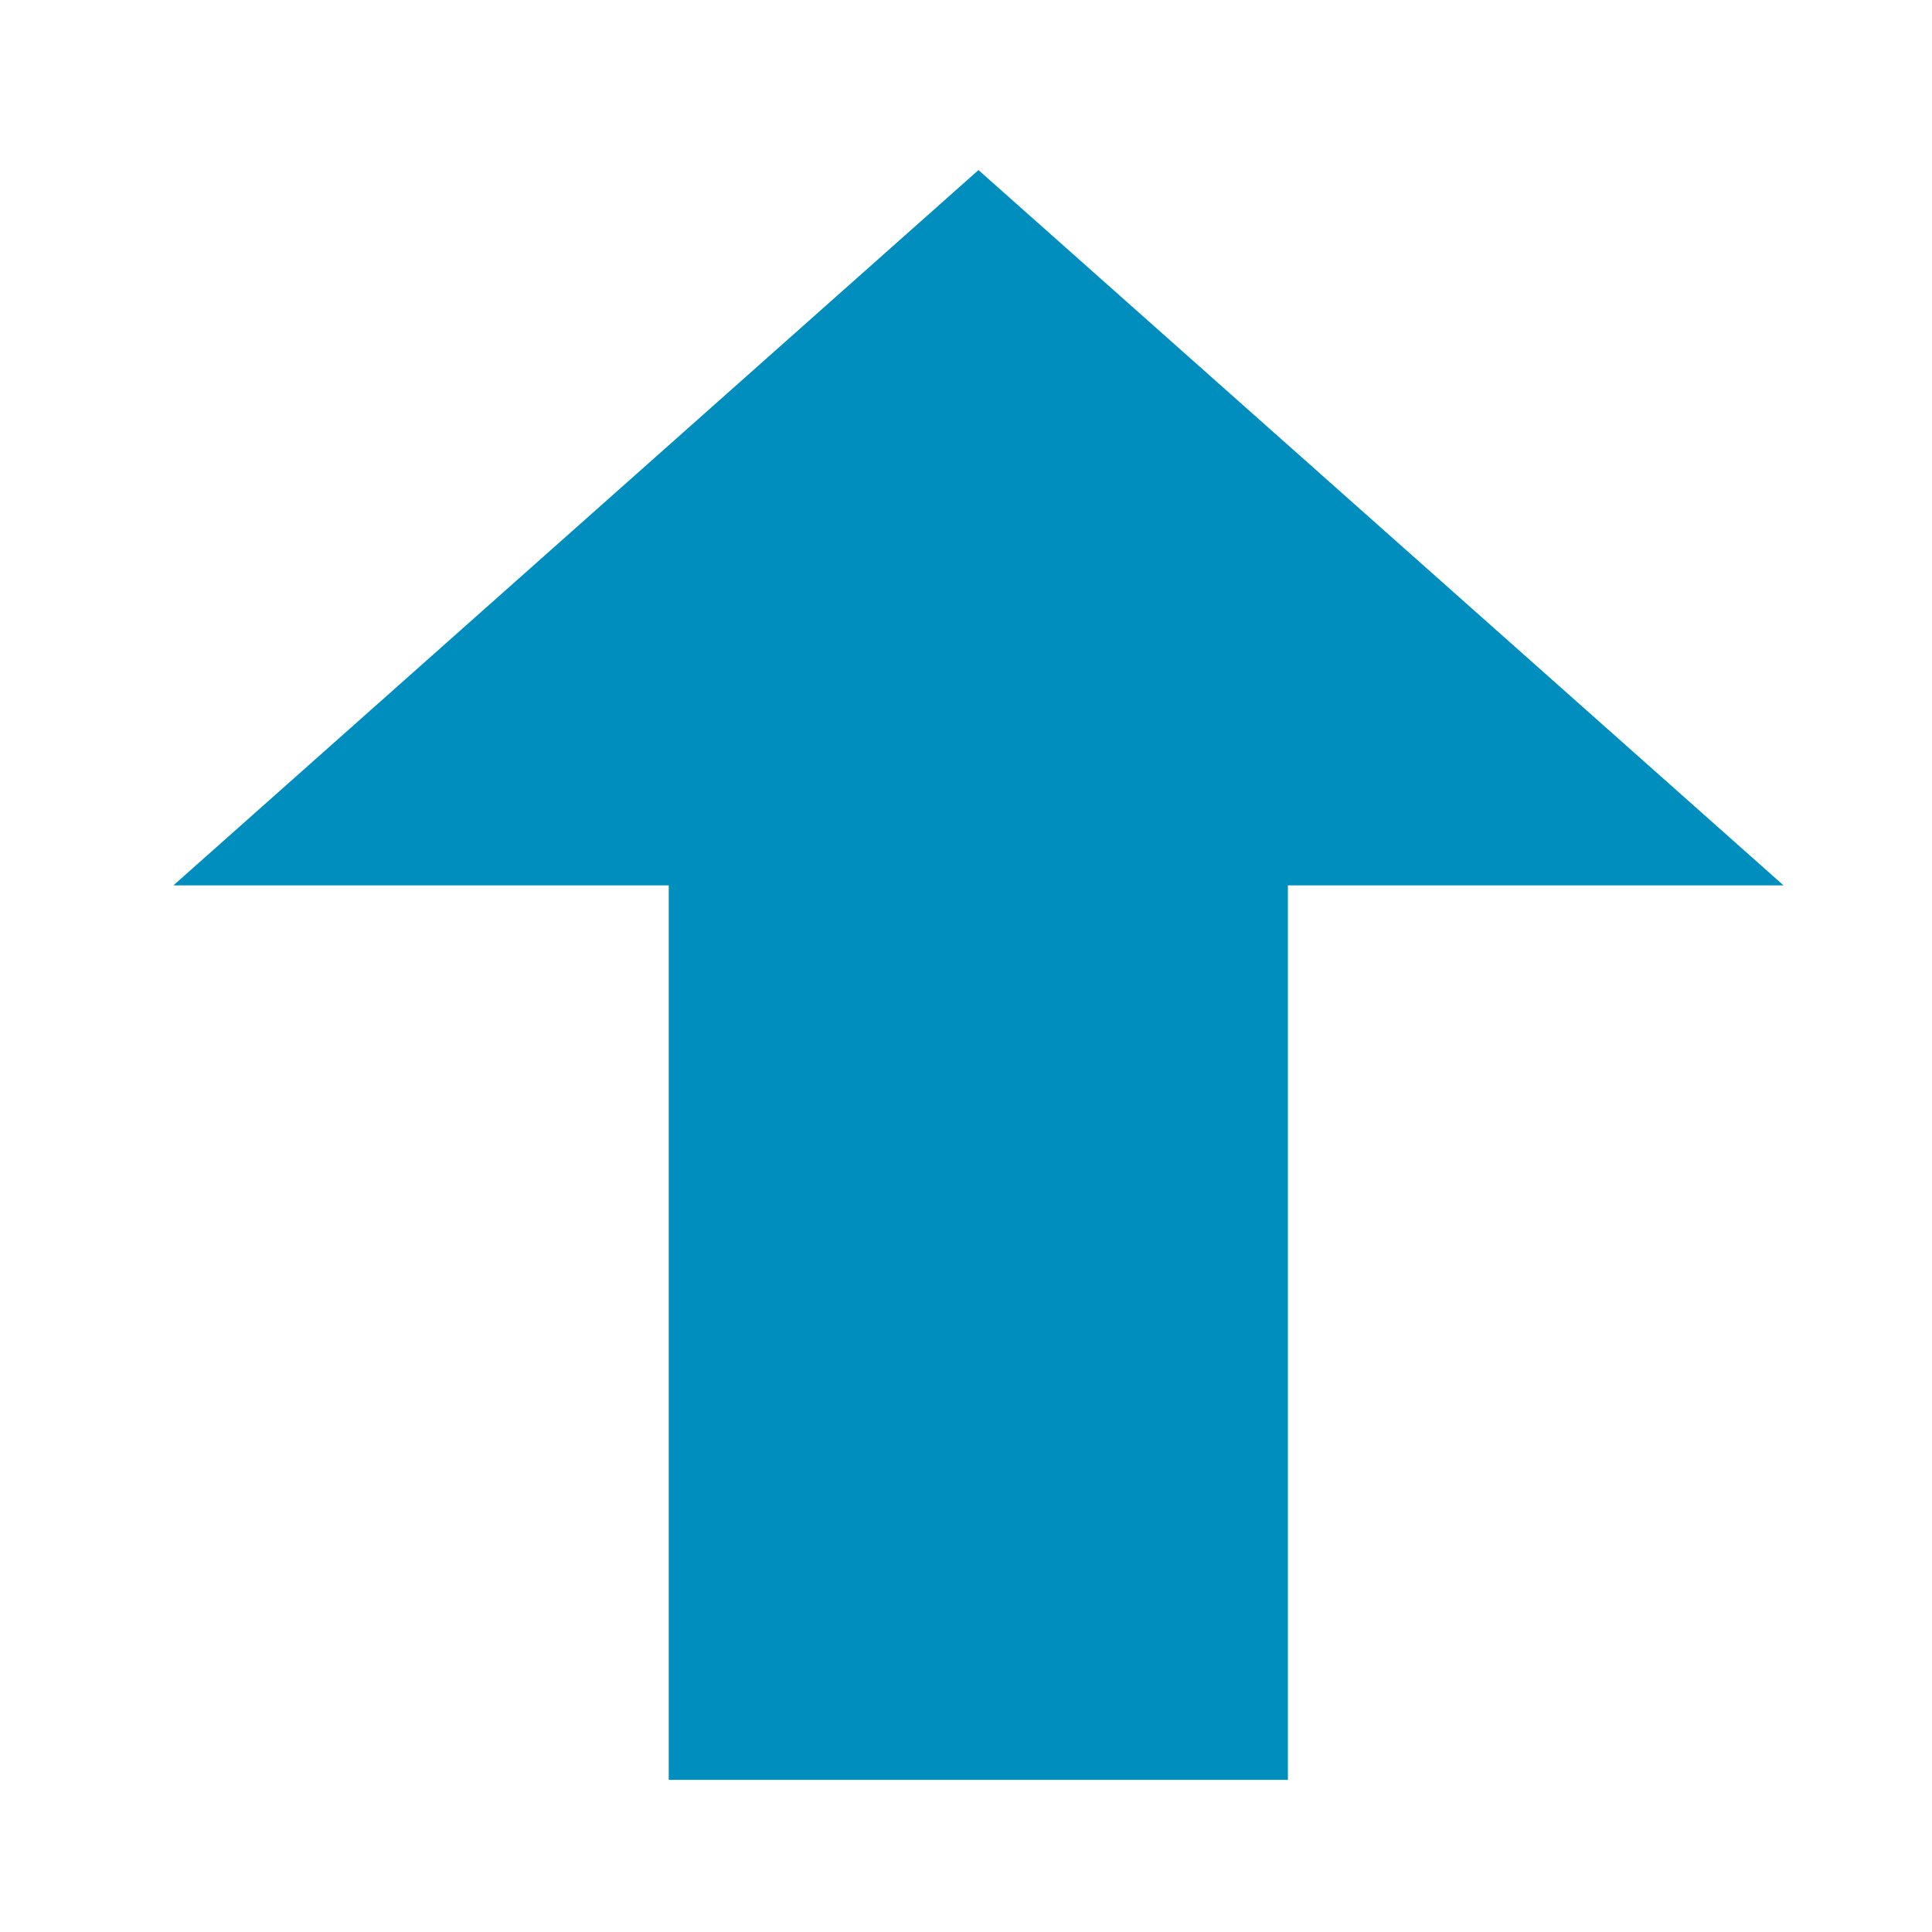 <?xml version="1.0" encoding="UTF-8" standalone="no"?>
<svg
   xmlns:dc="http://purl.org/dc/elements/1.1/"
   xmlns:cc="http://creativecommons.org/ns#"
   xmlns:rdf="http://www.w3.org/1999/02/22-rdf-syntax-ns#"
   xmlns:svg="http://www.w3.org/2000/svg"
   xmlns="http://www.w3.org/2000/svg"
   xmlns:sodipodi="http://sodipodi.sourceforge.net/DTD/sodipodi-0.dtd"
   xmlns:inkscape="http://www.inkscape.org/namespaces/inkscape"
   width="24"
   height="24"
   viewBox="0 0 6.35 6.35"
   version="1.1"
   id="svg8"
   inkscape:version="1.0.1 (3bc2e813f5, 2020-09-07)"
   sodipodi:docname="btn-arrow-up.svg"
   inkscape:export-filename="D:\OSP\KicadBomPlugin\InteractiveHtmlBom\dialog\bitmaps\btn-arrow-up.png"
   inkscape:export-xdpi="96"
   inkscape:export-ydpi="96">
  <defs
     id="defs2" />
  <sodipodi:namedview
     id="base"
     pagecolor="#ffffff"
     bordercolor="#666666"
     borderopacity="1.0"
     inkscape:pageopacity="0.0"
     inkscape:pageshadow="2"
     inkscape:zoom="27.958333"
     inkscape:cx="12"
     inkscape:cy="10.027534"
     inkscape:document-units="px"
     inkscape:current-layer="layer1"
     inkscape:document-rotation="0"
     showgrid="true"
     showguides="true"
     inkscape:lockguides="true"
     inkscape:window-width="1346"
     inkscape:window-height="1198"
     inkscape:window-x="613"
     inkscape:window-y="239"
     inkscape:window-maximized="0"
     units="px">
    <inkscape:grid
       type="xygrid"
       id="grid833" />
  </sodipodi:namedview>
  <g
     inkscape:label="Layer 1"
     inkscape:groupmode="layer"
     id="layer1">
    <path
       style="fill:#008ebf;fill-opacity:1;stroke:none;stroke-width:0.126px;stroke-linecap:butt;stroke-linejoin:miter;stroke-opacity:1"
       d="M 2.198,5.85 H 4.233 V 2.91 H 5.862 L 3.216,0.559 0.57,2.91 H 2.198 Z"
       id="path844"
       sodipodi:nodetypes="cccccccc" />
  </g>
</svg>

